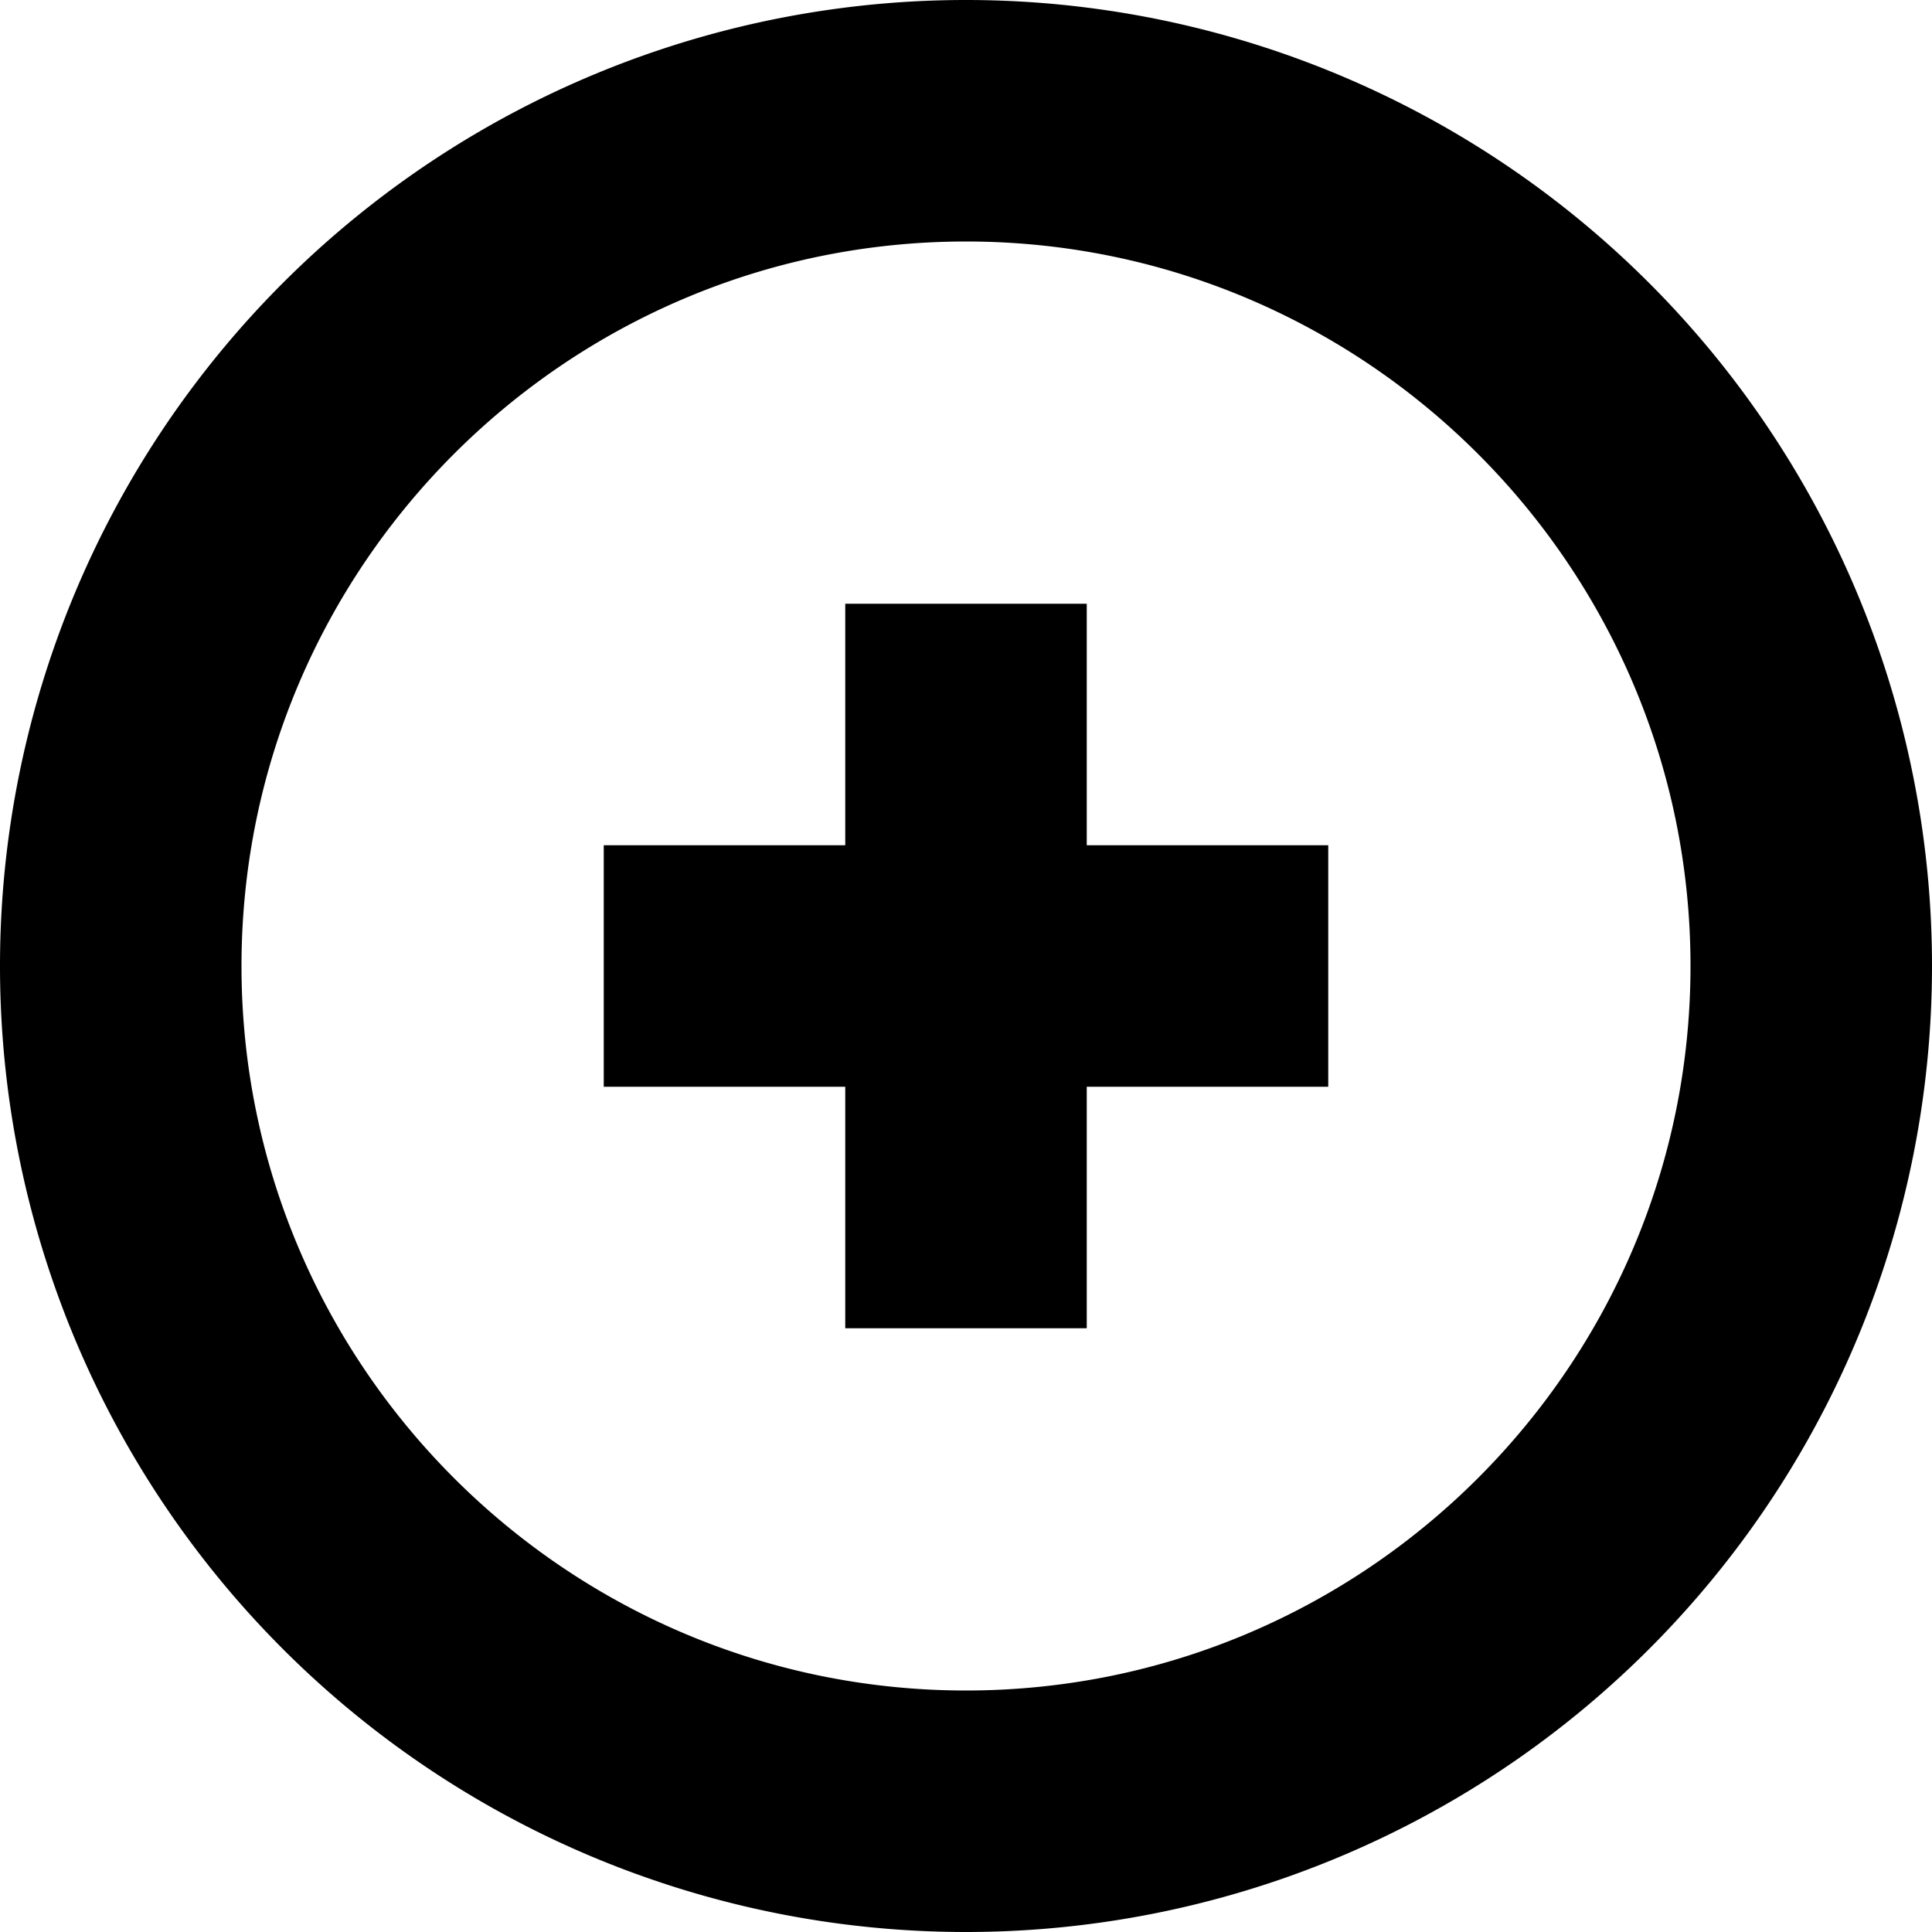 <svg class="svg-icon" style="width: 1em;height: 1em;vertical-align: middle;fill: currentColor;overflow: hidden;" viewBox="0 0 1024 1024" version="1.1" xmlns="http://www.w3.org/2000/svg"><path d="M512 0a512 512 0 1 0 0 1024A512 512 0 0 0 512 0z m0 896c-211.712 0-384-172.288-384-384s172.288-384 384-384 384 172.288 384 384-172.288 384-384 384z"  /><path d="M576 320H448v128H320v128h128v128h128V576h128V448H576z"  /></svg>